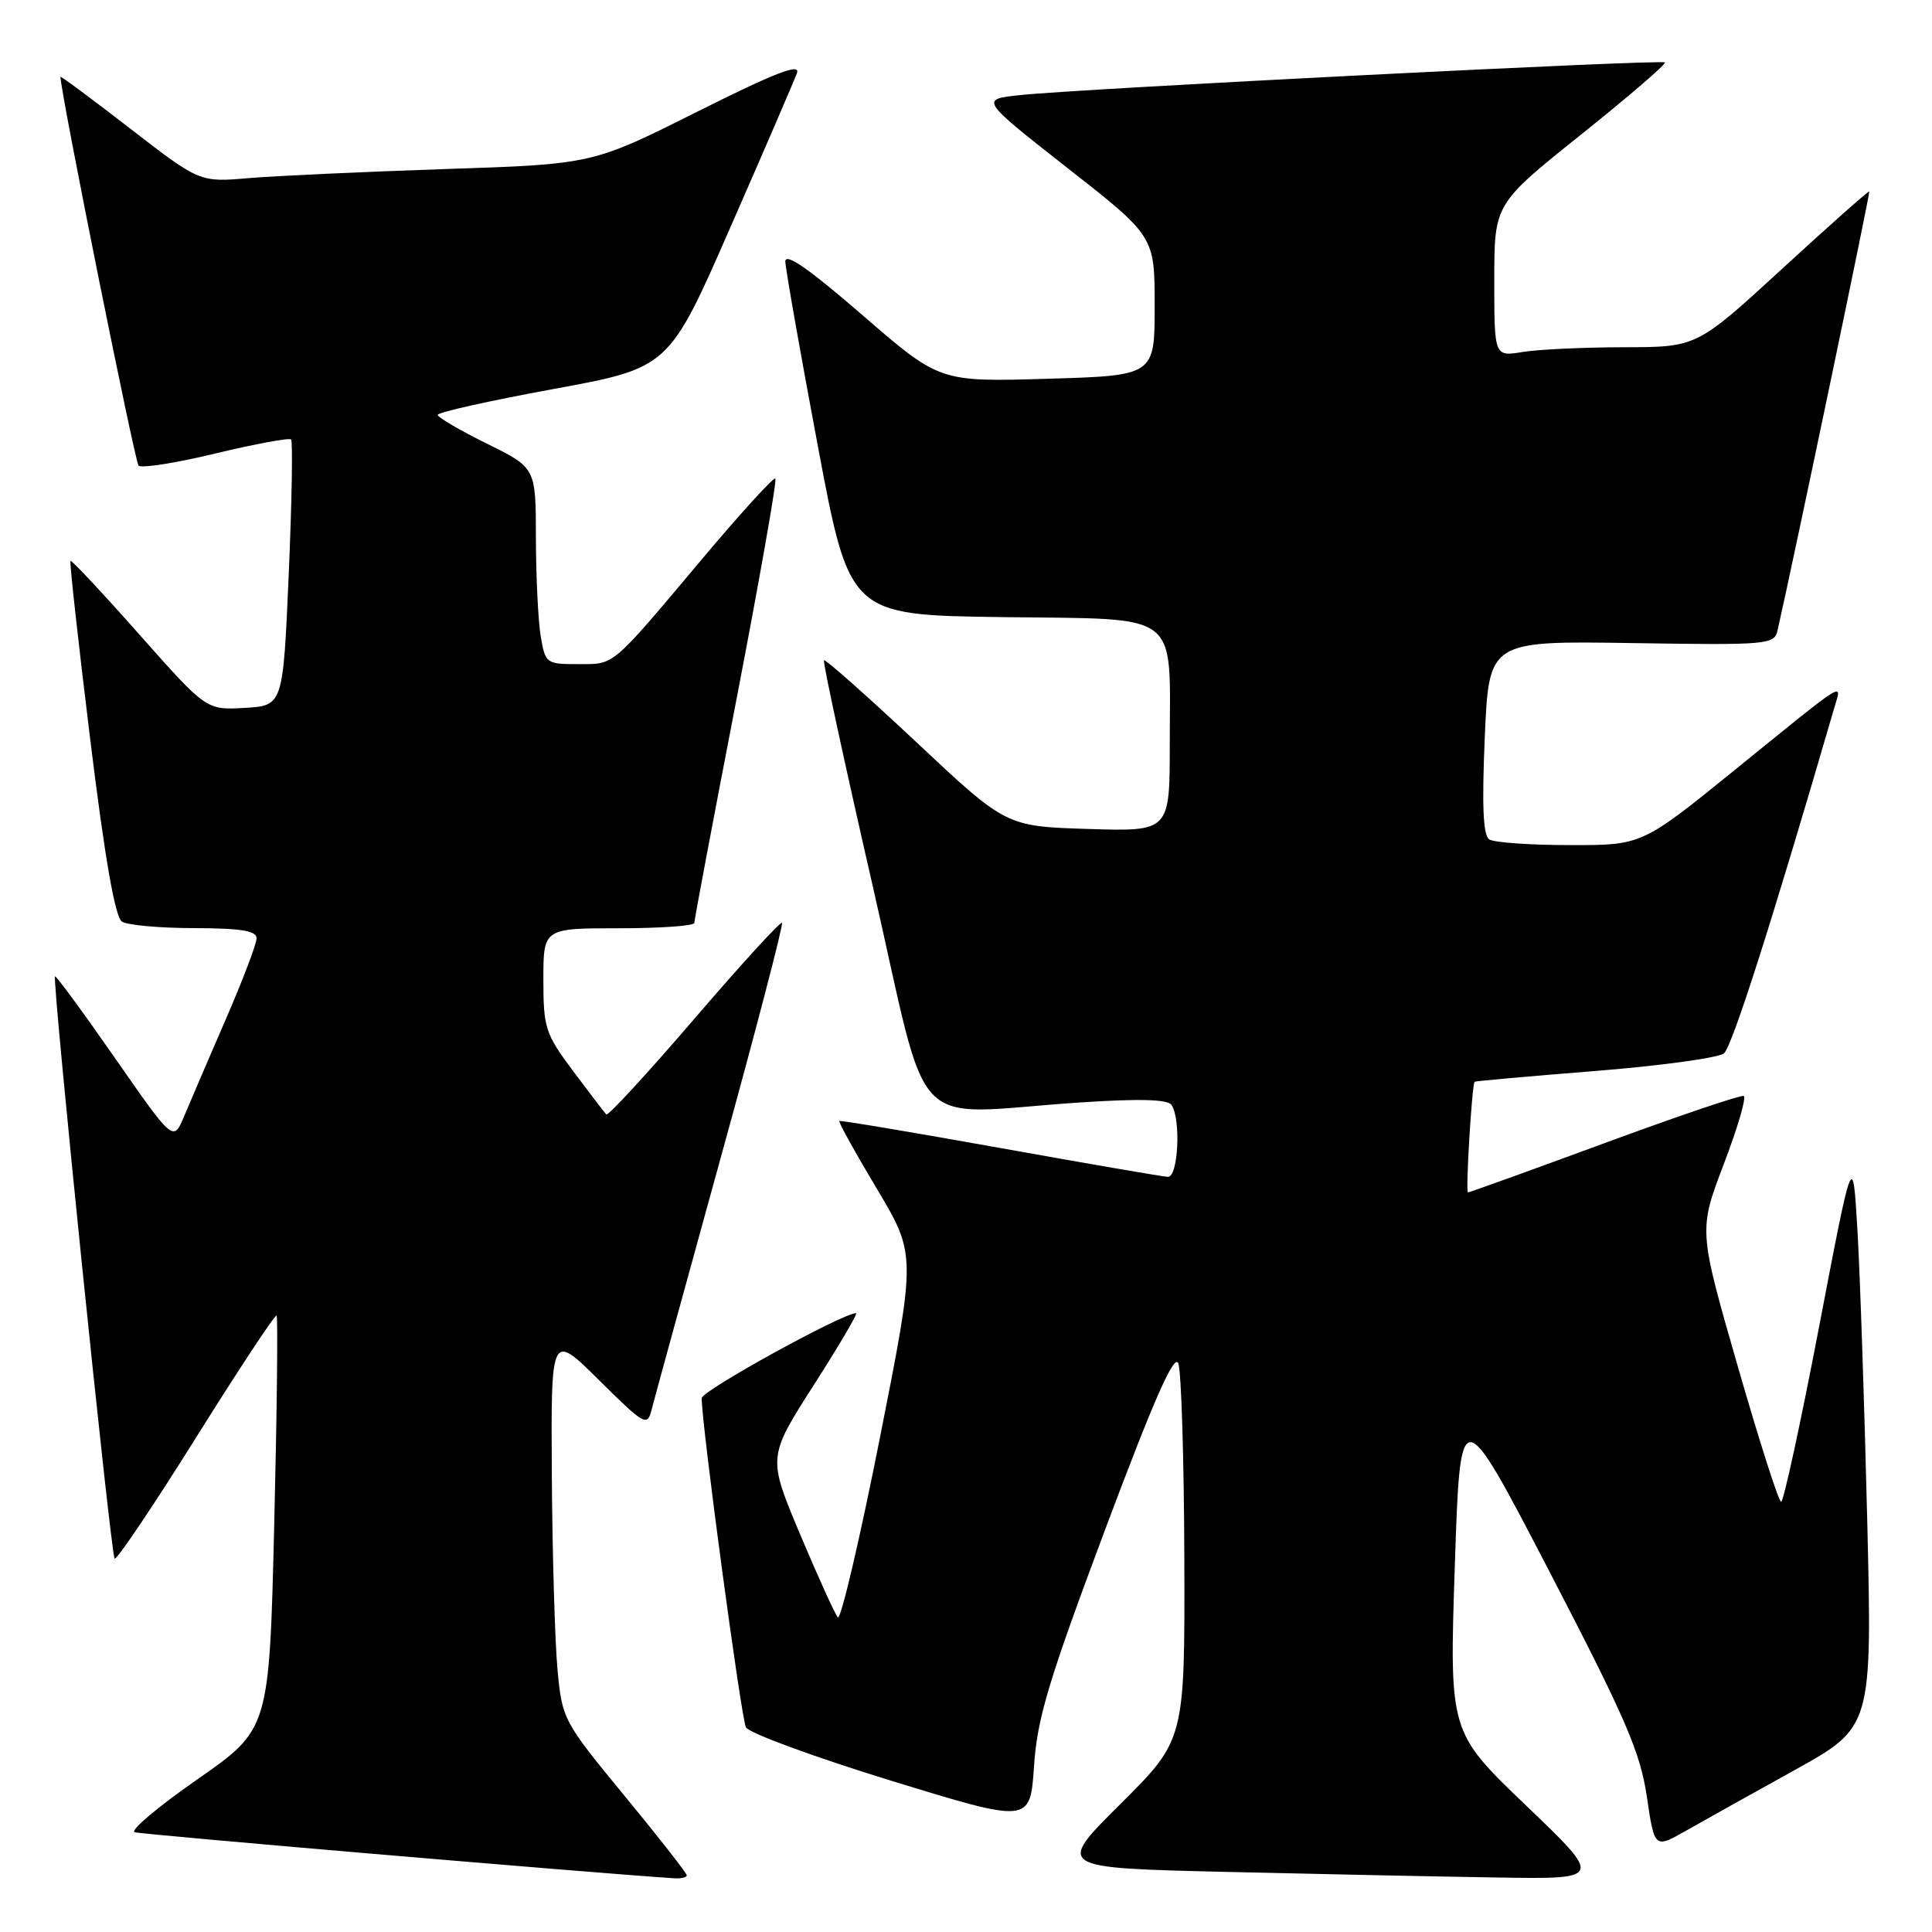 <?xml version="1.0" encoding="UTF-8" standalone="no"?>
<!DOCTYPE svg PUBLIC "-//W3C//DTD SVG 1.1//EN" "http://www.w3.org/Graphics/SVG/1.1/DTD/svg11.dtd" >
<svg xmlns="http://www.w3.org/2000/svg" xmlns:xlink="http://www.w3.org/1999/xlink" version="1.1" viewBox="0 0 256 256">
 <g >
 <path fill="currentColor"
d=" M 91.00 248.49 C 91.00 248.21 87.29 243.46 82.75 237.95 C 74.62 228.07 74.49 227.82 73.87 221.21 C 73.53 217.52 73.19 205.96 73.12 195.53 C 73.00 176.56 73.00 176.56 79.37 182.87 C 85.37 188.82 85.77 189.05 86.33 186.84 C 86.65 185.55 90.76 170.59 95.45 153.58 C 100.15 136.57 103.82 122.49 103.62 122.28 C 103.41 122.08 98.18 127.80 92.00 135.00 C 85.82 142.20 80.57 147.90 80.34 147.67 C 80.11 147.44 78.14 144.86 75.96 141.95 C 72.25 136.98 72.00 136.20 72.00 129.82 C 72.00 123.00 72.00 123.00 82.00 123.00 C 87.50 123.00 92.00 122.68 92.00 122.29 C 92.00 121.90 94.51 108.58 97.58 92.70 C 100.64 76.81 102.97 63.63 102.74 63.41 C 102.52 63.19 98.15 67.98 93.03 74.07 C 80.83 88.58 81.51 88.00 76.56 88.00 C 72.37 88.00 72.25 87.91 71.64 84.25 C 71.30 82.19 71.02 76.33 71.01 71.24 C 71.00 61.98 71.00 61.98 64.50 58.78 C 60.92 57.01 58.00 55.30 58.00 54.97 C 58.00 54.63 64.89 53.10 73.32 51.55 C 88.63 48.74 88.63 48.74 96.78 30.12 C 101.27 19.88 105.24 10.68 105.60 9.68 C 106.10 8.32 102.69 9.64 92.39 14.80 C 78.50 21.76 78.50 21.76 59.00 22.40 C 48.27 22.76 36.57 23.30 32.98 23.60 C 26.46 24.16 26.46 24.16 17.23 17.02 C 12.15 13.09 8.00 10.01 8.01 10.19 C 8.07 12.47 17.87 61.20 18.36 61.70 C 18.74 62.07 23.34 61.35 28.58 60.08 C 33.83 58.82 38.32 57.99 38.57 58.23 C 38.81 58.48 38.67 66.52 38.26 76.09 C 37.50 93.50 37.50 93.50 32.42 93.80 C 27.34 94.09 27.34 94.09 18.47 84.08 C 13.59 78.57 9.48 74.18 9.34 74.32 C 9.20 74.47 10.37 85.09 11.95 97.93 C 13.89 113.75 15.25 121.54 16.16 122.12 C 16.90 122.59 21.21 122.98 25.75 122.98 C 31.93 123.00 34.00 123.33 34.00 124.33 C 34.00 125.06 32.16 129.90 29.91 135.08 C 27.66 140.26 25.18 146.03 24.40 147.91 C 22.97 151.31 22.97 151.31 15.25 140.22 C 11.01 134.12 7.42 129.24 7.29 129.38 C 6.88 129.79 14.68 206.02 15.19 206.52 C 15.44 206.78 20.30 199.56 25.98 190.48 C 31.66 181.40 36.46 174.13 36.65 174.32 C 36.84 174.51 36.70 186.92 36.34 201.90 C 35.68 229.13 35.68 229.13 26.17 235.76 C 20.94 239.40 17.19 242.56 17.84 242.78 C 18.72 243.07 76.86 248.04 89.25 248.88 C 90.21 248.95 91.00 248.77 91.00 248.49 Z  M 202.22 239.25 C 192.04 229.50 192.04 229.50 192.77 207.50 C 193.50 185.50 193.50 185.50 205.34 208.30 C 215.38 227.64 217.33 232.14 218.21 238.02 C 219.23 244.95 219.23 244.95 223.37 242.60 C 225.64 241.31 232.13 237.68 237.79 234.55 C 248.08 228.84 248.08 228.84 247.41 201.17 C 247.04 185.95 246.46 168.78 246.12 163.00 C 245.50 152.50 245.50 152.50 241.05 175.75 C 238.60 188.54 236.33 199.00 236.01 199.00 C 235.69 199.00 233.10 190.90 230.25 181.00 C 225.07 163.01 225.07 163.01 228.41 154.25 C 230.25 149.44 231.44 145.37 231.05 145.22 C 230.65 145.07 222.36 147.88 212.61 151.47 C 202.87 155.06 194.72 158.00 194.51 158.00 C 194.18 158.00 195.03 143.85 195.39 143.34 C 195.45 143.25 202.61 142.61 211.29 141.92 C 219.98 141.23 227.69 140.17 228.43 139.58 C 229.51 138.71 234.82 122.07 243.07 93.73 C 244.05 90.36 244.99 89.76 229.97 101.94 C 217.57 112.00 217.57 112.00 208.03 111.98 C 202.79 111.98 197.98 111.64 197.34 111.23 C 196.52 110.71 196.35 106.83 196.74 97.71 C 197.29 84.92 197.29 84.92 216.19 85.21 C 234.39 85.49 235.11 85.43 235.54 83.50 C 237.79 73.58 247.83 25.50 247.69 25.37 C 247.58 25.27 242.40 29.87 236.17 35.59 C 224.84 46.00 224.84 46.00 215.17 46.01 C 209.85 46.02 203.81 46.30 201.75 46.64 C 198.00 47.26 198.00 47.26 198.00 37.15 C 198.00 27.03 198.00 27.03 209.49 17.84 C 215.81 12.78 220.81 8.48 220.61 8.27 C 220.18 7.85 143.26 11.74 135.17 12.60 C 129.85 13.16 129.85 13.16 141.42 22.24 C 153.00 31.31 153.00 31.31 153.00 40.54 C 153.00 49.77 153.00 49.77 138.75 50.19 C 124.50 50.61 124.50 50.61 114.25 41.73 C 107.09 35.54 104.02 33.41 104.06 34.68 C 104.10 35.68 106.02 46.62 108.35 59.00 C 112.57 81.50 112.57 81.50 132.82 81.77 C 156.79 82.09 155.00 80.73 155.00 98.65 C 155.00 110.18 155.00 110.18 144.16 109.84 C 133.31 109.50 133.31 109.50 121.41 98.33 C 114.86 92.19 109.36 87.31 109.18 87.49 C 109.00 87.66 111.91 101.12 115.64 117.40 C 123.37 151.19 119.98 147.63 143.00 146.09 C 150.96 145.56 154.73 145.66 155.23 146.41 C 156.51 148.31 156.12 156.01 154.75 155.94 C 154.06 155.91 144.05 154.18 132.50 152.11 C 120.95 150.04 111.37 148.43 111.22 148.54 C 111.06 148.65 113.29 152.67 116.17 157.49 C 121.40 166.25 121.40 166.25 116.56 190.68 C 113.89 204.12 111.40 214.75 111.01 214.31 C 110.63 213.86 108.38 208.91 106.01 203.29 C 101.72 193.08 101.72 193.08 107.82 183.54 C 111.18 178.29 113.71 174.00 113.44 174.00 C 111.65 174.00 93.00 184.27 92.98 185.26 C 92.93 188.45 98.20 227.66 98.84 228.88 C 99.24 229.64 107.88 232.81 118.03 235.94 C 136.50 241.61 136.50 241.61 137.01 234.06 C 137.43 227.69 138.92 222.74 146.45 202.64 C 152.84 185.58 155.60 179.31 156.13 180.64 C 156.53 181.66 156.89 193.31 156.93 206.52 C 157.00 230.54 157.00 230.54 148.48 239.02 C 139.95 247.50 139.95 247.50 162.23 248.03 C 174.48 248.32 190.78 248.66 198.45 248.78 C 212.40 249.00 212.40 249.00 202.22 239.25 Z "/>
</g>
</svg>